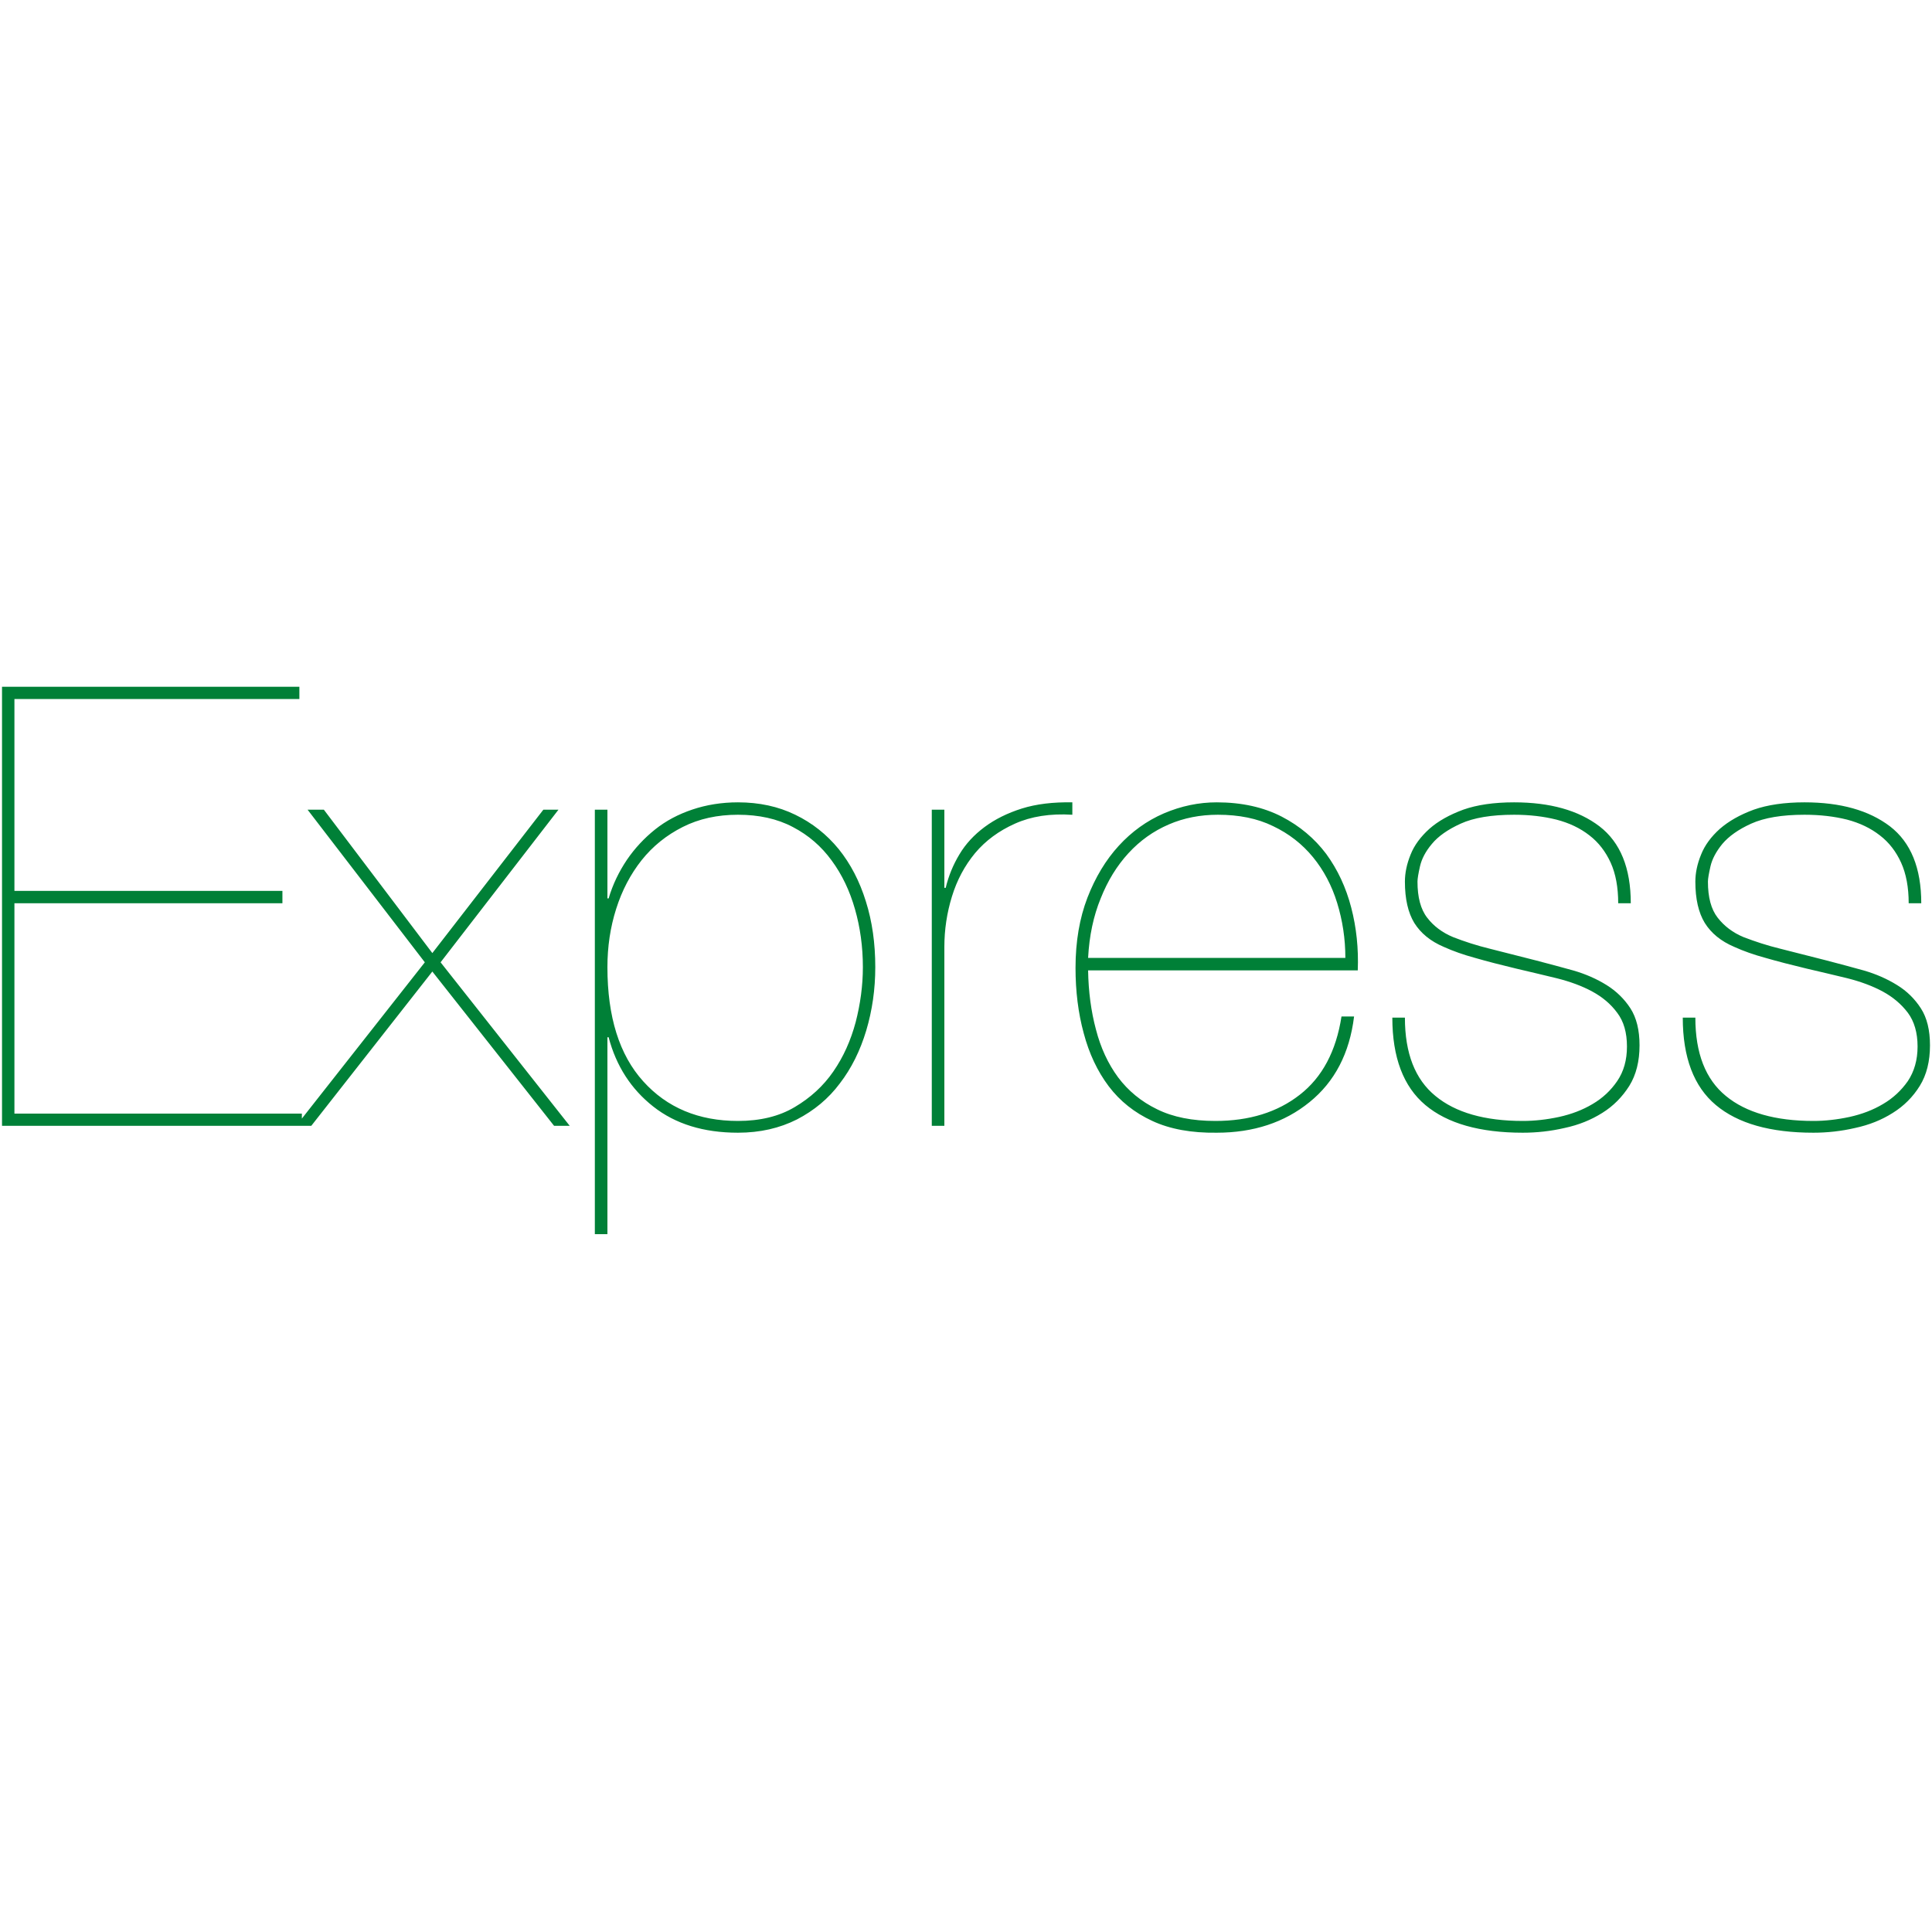 <svg xmlns="http://www.w3.org/2000/svg" xmlns:xlink="http://www.w3.org/1999/xlink" width="60" zoomAndPan="magnify" viewBox="0 0 45 45" height="60" preserveAspectRatio="xMidYMid meet" version="1.0"><defs><clipPath id="a8efc5eca8"><path d="M 0 15.996 L 45 15.996 L 45 28.746 L 0 28.746 Z M 0 15.996 " clip-rule="nonzero"/></clipPath></defs><rect x="-4.5" width="54" fill="#ffffff" y="-4.5" height="54" fill-opacity="1"/><rect x="-4.5" width="54" fill="#ffffff" y="-4.5" height="54" fill-opacity="1"/><g clip-path="url(#a8efc5eca8)"><path fill="#008037" d="M 0.336 25.938 L 0.336 21.039 L 6.578 21.039 L 6.578 20.75 L 0.336 20.75 L 0.336 16.281 L 6.973 16.281 L 6.973 15.996 L 0.047 15.996 L 0.047 26.223 L 7.031 26.223 L 7.031 25.938 Z M 12.656 18.859 L 10.07 22.199 L 7.543 18.859 L 7.164 18.859 L 9.895 22.414 L 6.898 26.223 L 7.25 26.223 L 10.07 22.629 L 12.906 26.223 L 13.27 26.223 L 10.262 22.414 L 13.008 18.859 Z M 14.148 28.746 L 14.148 24.16 L 14.176 24.16 C 14.352 24.828 14.699 25.367 15.215 25.773 C 15.73 26.18 16.391 26.383 17.188 26.383 C 17.703 26.383 18.16 26.277 18.562 26.074 C 18.961 25.867 19.297 25.59 19.562 25.234 C 19.832 24.883 20.035 24.473 20.176 24.004 C 20.316 23.535 20.387 23.043 20.387 22.527 C 20.387 21.973 20.316 21.465 20.168 20.996 C 20.023 20.527 19.812 20.121 19.535 19.777 C 19.254 19.434 18.918 19.168 18.523 18.977 C 18.129 18.785 17.684 18.688 17.188 18.688 C 16.809 18.688 16.453 18.746 16.129 18.855 C 15.801 18.965 15.512 19.117 15.258 19.32 C 15.008 19.52 14.785 19.758 14.602 20.027 C 14.418 20.301 14.273 20.598 14.176 20.926 L 14.148 20.926 L 14.148 18.859 L 13.855 18.859 L 13.855 28.746 Z M 17.188 26.109 C 16.273 26.109 15.535 25.801 14.98 25.184 C 14.426 24.57 14.148 23.684 14.148 22.527 C 14.148 22.051 14.215 21.598 14.352 21.168 C 14.488 20.738 14.688 20.359 14.945 20.035 C 15.203 19.711 15.523 19.453 15.902 19.262 C 16.281 19.07 16.711 18.977 17.188 18.977 C 17.676 18.977 18.102 19.07 18.465 19.262 C 18.832 19.453 19.133 19.715 19.371 20.043 C 19.613 20.371 19.793 20.75 19.914 21.176 C 20.035 21.598 20.098 22.051 20.098 22.527 C 20.098 22.957 20.039 23.387 19.93 23.809 C 19.816 24.234 19.645 24.617 19.41 24.957 C 19.176 25.297 18.875 25.57 18.512 25.785 C 18.145 26.004 17.703 26.109 17.188 26.109 Z M 21.996 26.223 L 21.996 22.055 C 21.996 21.656 22.055 21.262 22.172 20.883 C 22.289 20.5 22.469 20.164 22.711 19.871 C 22.957 19.578 23.266 19.352 23.641 19.184 C 24.016 19.016 24.461 18.945 24.977 18.977 L 24.977 18.688 C 24.527 18.68 24.137 18.727 23.801 18.832 C 23.465 18.938 23.176 19.082 22.934 19.262 C 22.688 19.445 22.492 19.656 22.348 19.898 C 22.199 20.145 22.094 20.402 22.027 20.68 L 21.996 20.68 L 21.996 18.859 L 21.703 18.859 L 21.703 26.223 Z M 25.344 22.602 L 31.625 22.602 C 31.645 22.094 31.594 21.605 31.473 21.141 C 31.352 20.672 31.156 20.254 30.891 19.891 C 30.621 19.531 30.273 19.238 29.852 19.02 C 29.426 18.801 28.922 18.688 28.34 18.688 C 27.922 18.688 27.512 18.773 27.109 18.945 C 26.711 19.117 26.359 19.371 26.059 19.699 C 25.758 20.027 25.512 20.434 25.328 20.91 C 25.145 21.387 25.051 21.93 25.051 22.543 C 25.051 23.086 25.113 23.594 25.242 24.066 C 25.367 24.539 25.562 24.953 25.824 25.301 C 26.086 25.648 26.426 25.918 26.84 26.109 C 27.254 26.301 27.754 26.391 28.34 26.383 C 29.195 26.383 29.918 26.145 30.5 25.672 C 31.086 25.199 31.434 24.535 31.539 23.676 L 31.246 23.676 C 31.121 24.484 30.797 25.094 30.273 25.5 C 29.754 25.906 29.098 26.109 28.309 26.109 C 27.773 26.109 27.32 26.02 26.949 25.836 C 26.578 25.656 26.277 25.406 26.043 25.094 C 25.809 24.777 25.637 24.406 25.527 23.98 C 25.414 23.559 25.352 23.098 25.344 22.602 Z M 31.336 22.312 L 25.344 22.312 C 25.371 21.797 25.469 21.336 25.637 20.926 C 25.801 20.512 26.016 20.164 26.285 19.871 C 26.555 19.578 26.863 19.359 27.223 19.203 C 27.574 19.051 27.957 18.977 28.367 18.977 C 28.855 18.977 29.285 19.062 29.652 19.242 C 30.023 19.418 30.332 19.66 30.582 19.965 C 30.832 20.27 31.02 20.625 31.145 21.031 C 31.27 21.438 31.336 21.863 31.336 22.312 Z M 37.691 21.039 L 37.984 21.039 C 37.984 20.219 37.742 19.621 37.254 19.246 C 36.766 18.875 36.105 18.688 35.266 18.688 C 34.797 18.688 34.402 18.746 34.082 18.859 C 33.762 18.977 33.496 19.125 33.293 19.305 C 33.09 19.488 32.941 19.688 32.855 19.906 C 32.766 20.125 32.723 20.336 32.723 20.535 C 32.723 20.938 32.797 21.258 32.941 21.496 C 33.09 21.734 33.316 21.922 33.629 22.055 C 33.844 22.152 34.086 22.238 34.359 22.312 C 34.633 22.391 34.949 22.473 35.309 22.559 C 35.629 22.633 35.949 22.711 36.258 22.785 C 36.57 22.863 36.848 22.965 37.086 23.094 C 37.324 23.223 37.52 23.387 37.668 23.59 C 37.82 23.789 37.895 24.051 37.895 24.375 C 37.895 24.691 37.82 24.957 37.668 25.18 C 37.52 25.398 37.328 25.578 37.094 25.715 C 36.859 25.855 36.598 25.953 36.312 26.016 C 36.023 26.078 35.742 26.109 35.469 26.109 C 34.582 26.109 33.902 25.914 33.434 25.527 C 32.961 25.141 32.723 24.535 32.723 23.703 L 32.43 23.703 C 32.43 24.629 32.688 25.309 33.199 25.738 C 33.711 26.168 34.469 26.383 35.469 26.383 C 35.793 26.383 36.117 26.348 36.441 26.273 C 36.77 26.203 37.059 26.086 37.32 25.922 C 37.578 25.762 37.785 25.551 37.949 25.293 C 38.109 25.035 38.188 24.719 38.188 24.348 C 38.188 23.992 38.117 23.707 37.977 23.488 C 37.836 23.27 37.648 23.086 37.422 22.945 C 37.191 22.801 36.934 22.688 36.648 22.605 C 36.359 22.527 36.07 22.445 35.777 22.371 C 35.367 22.266 35.012 22.176 34.703 22.098 C 34.395 22.023 34.109 21.93 33.848 21.828 C 33.594 21.723 33.391 21.57 33.242 21.375 C 33.09 21.18 33.016 20.898 33.016 20.535 C 33.016 20.469 33.035 20.352 33.074 20.18 C 33.113 20.008 33.203 19.832 33.352 19.656 C 33.496 19.48 33.723 19.32 34.023 19.184 C 34.324 19.047 34.738 18.977 35.266 18.977 C 35.625 18.977 35.953 19.016 36.25 19.09 C 36.551 19.168 36.805 19.289 37.02 19.457 C 37.234 19.621 37.398 19.836 37.516 20.094 C 37.633 20.352 37.691 20.668 37.691 21.039 Z M 44.457 21.039 L 44.75 21.039 C 44.75 20.219 44.508 19.621 44.02 19.246 C 43.531 18.875 42.871 18.688 42.031 18.688 C 41.566 18.688 41.168 18.746 40.848 18.859 C 40.527 18.977 40.266 19.125 40.059 19.305 C 39.855 19.488 39.707 19.688 39.621 19.906 C 39.531 20.125 39.488 20.336 39.488 20.535 C 39.488 20.938 39.562 21.258 39.707 21.496 C 39.855 21.734 40.082 21.922 40.395 22.055 C 40.609 22.152 40.852 22.238 41.125 22.312 C 41.398 22.391 41.715 22.473 42.074 22.559 C 42.398 22.633 42.715 22.711 43.027 22.785 C 43.336 22.863 43.613 22.965 43.852 23.094 C 44.09 23.223 44.285 23.387 44.438 23.59 C 44.586 23.789 44.664 24.051 44.664 24.375 C 44.664 24.691 44.586 24.957 44.438 25.18 C 44.285 25.398 44.094 25.578 43.859 25.715 C 43.625 25.855 43.363 25.953 43.078 26.016 C 42.789 26.078 42.508 26.109 42.238 26.109 C 41.352 26.109 40.668 25.914 40.199 25.527 C 39.727 25.141 39.488 24.535 39.488 23.703 L 39.195 23.703 C 39.195 24.629 39.453 25.309 39.965 25.738 C 40.477 26.168 41.234 26.383 42.238 26.383 C 42.559 26.383 42.883 26.348 43.207 26.273 C 43.535 26.203 43.828 26.086 44.086 25.922 C 44.344 25.762 44.555 25.551 44.715 25.293 C 44.875 25.035 44.953 24.719 44.953 24.348 C 44.953 23.992 44.883 23.707 44.742 23.488 C 44.602 23.27 44.418 23.086 44.188 22.945 C 43.957 22.801 43.699 22.688 43.414 22.605 C 43.125 22.527 42.836 22.445 42.543 22.371 C 42.133 22.266 41.777 22.176 41.469 22.098 C 41.16 22.023 40.879 21.93 40.613 21.828 C 40.359 21.723 40.16 21.57 40.008 21.375 C 39.855 21.18 39.781 20.898 39.781 20.535 C 39.781 20.469 39.801 20.352 39.84 20.18 C 39.879 20.008 39.973 19.832 40.117 19.656 C 40.266 19.48 40.488 19.32 40.789 19.184 C 41.094 19.047 41.504 18.977 42.031 18.977 C 42.395 18.977 42.723 19.016 43.02 19.09 C 43.316 19.168 43.57 19.289 43.785 19.457 C 44 19.621 44.164 19.836 44.281 20.094 C 44.398 20.352 44.457 20.668 44.457 21.039 Z M 44.457 21.039 " fill-opacity="1" fill-rule="nonzero"/></g></svg>